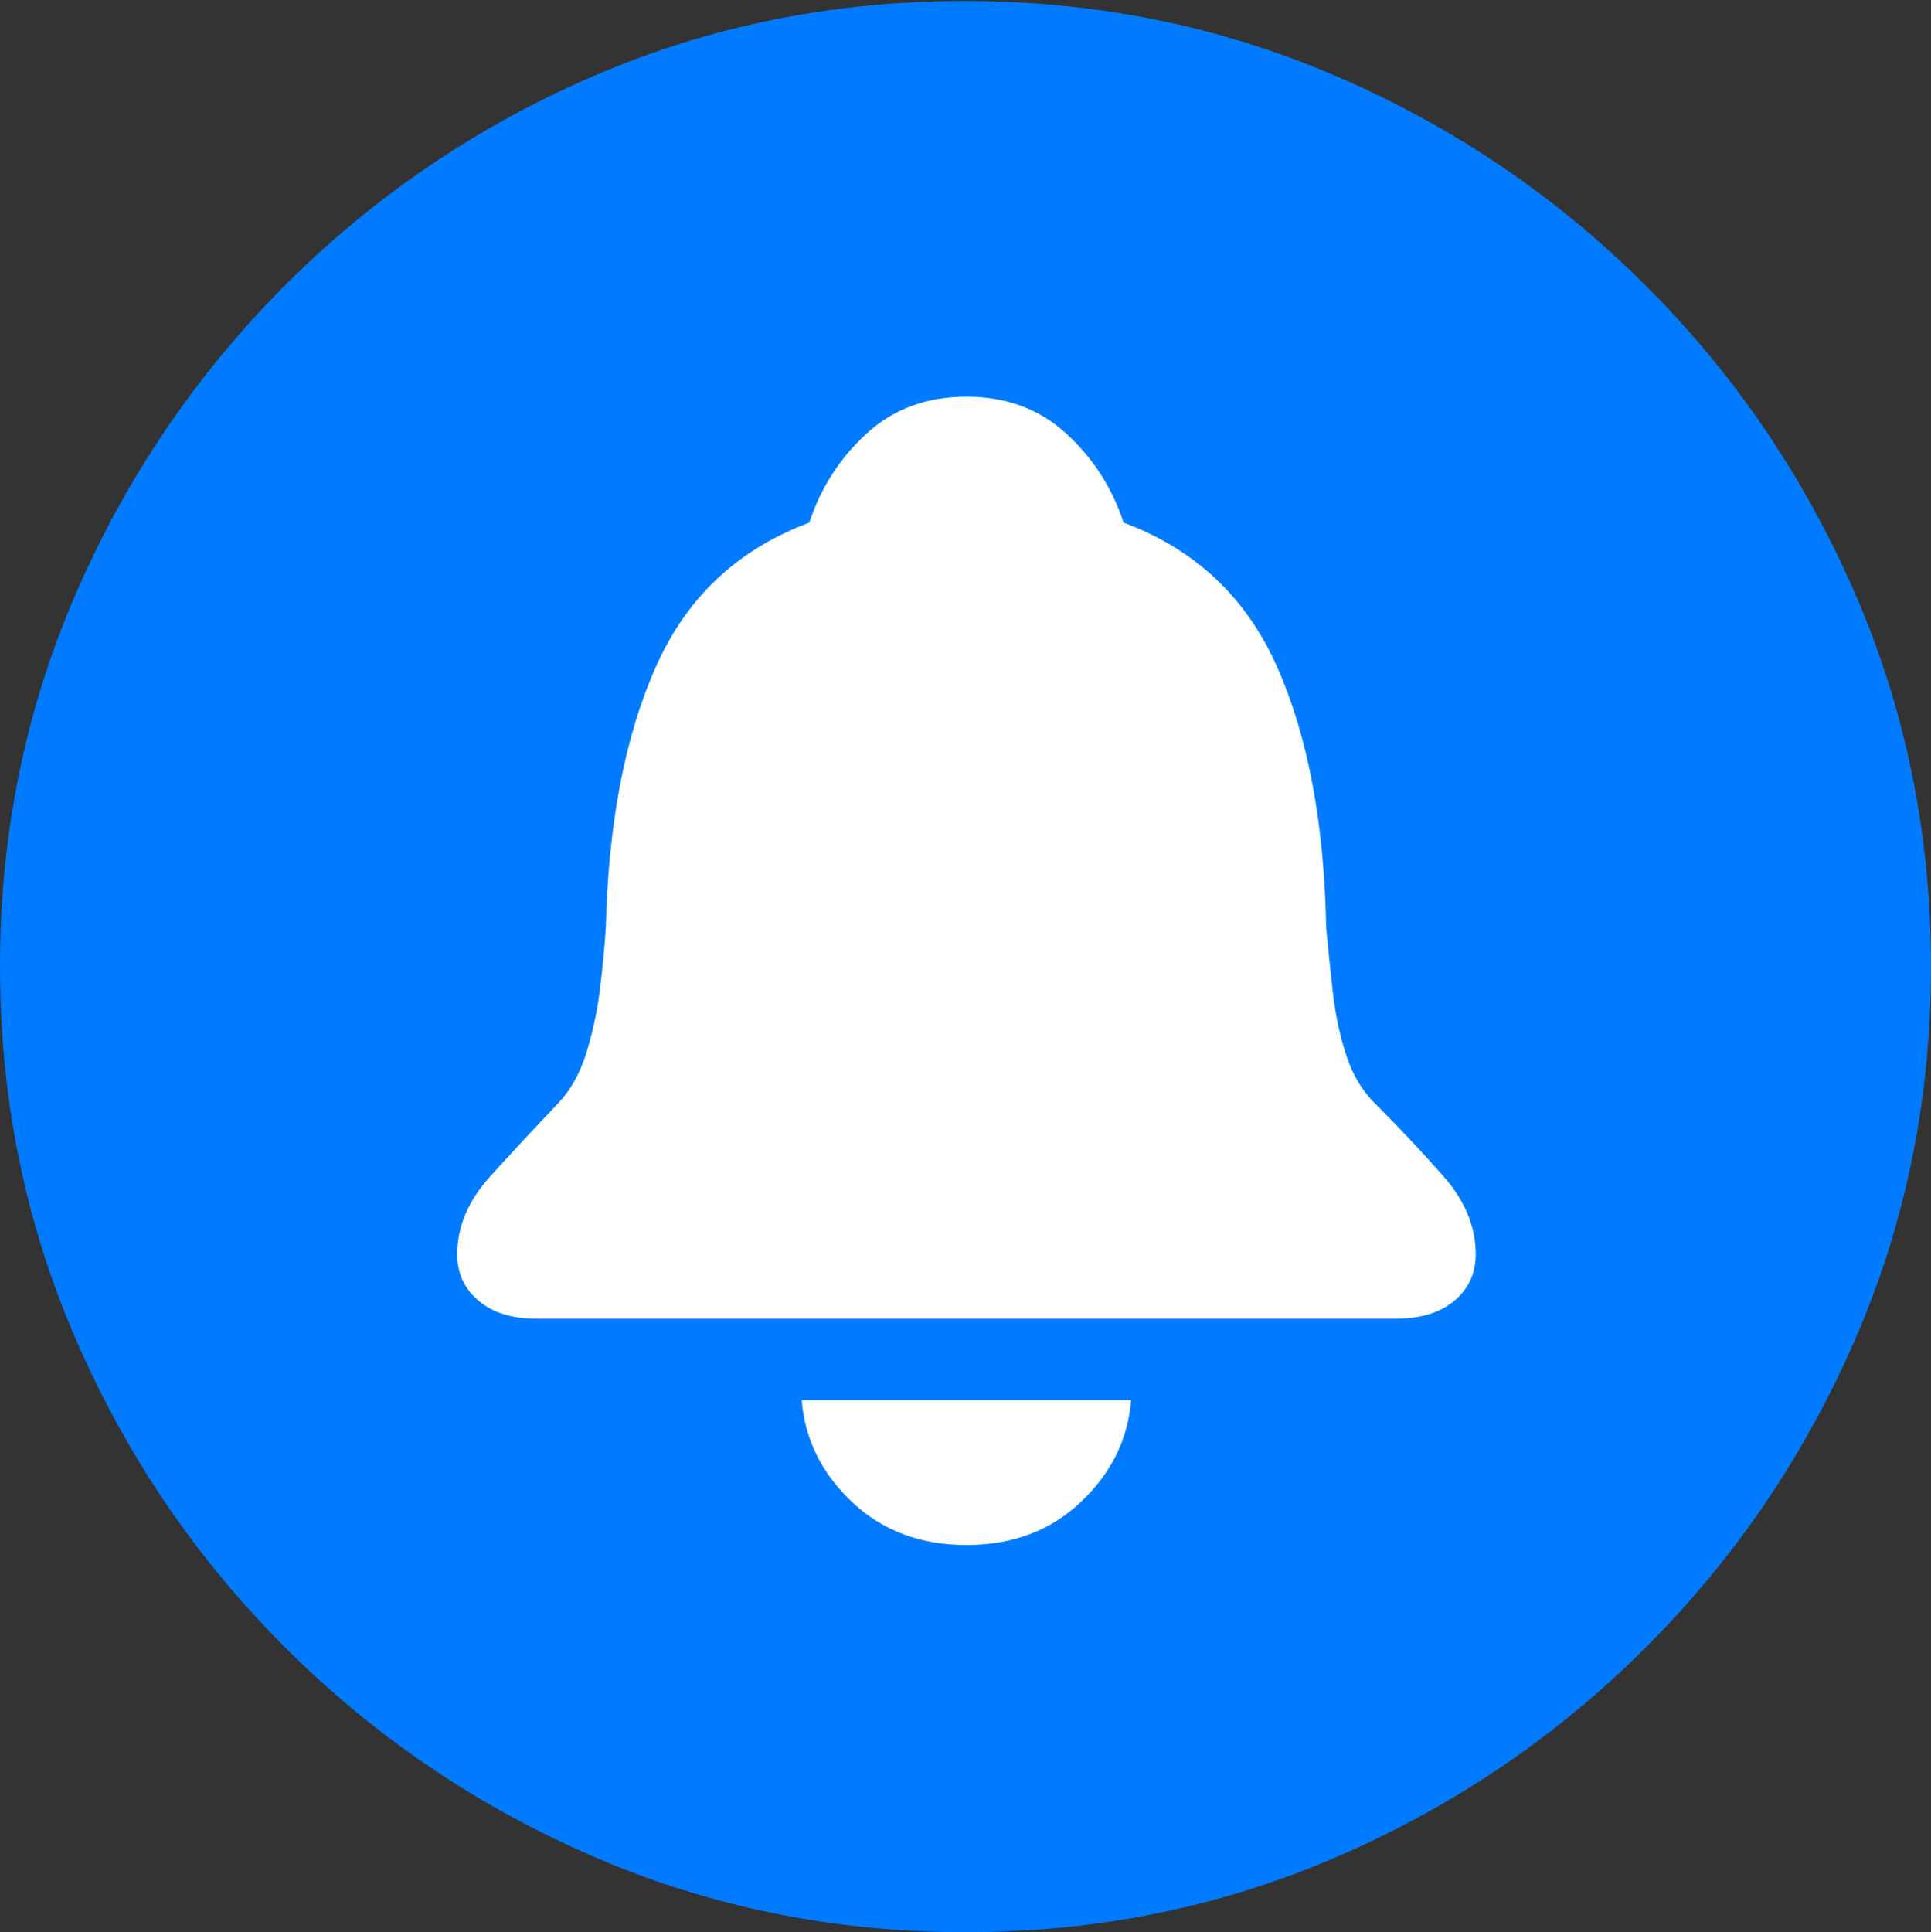 <?xml version="1.0" encoding="UTF-8"?>
<!--Generator: Apple Native CoreSVG 175.5-->
<!DOCTYPE svg
PUBLIC "-//W3C//DTD SVG 1.1//EN"
       "http://www.w3.org/Graphics/SVG/1.1/DTD/svg11.dtd">
<svg version="1.1" xmlns="http://www.w3.org/2000/svg" xmlns:xlink="http://www.w3.org/1999/xlink" width="19.922" height="19.932">
 <rect width="100%" height="100%" fill="#333333" stroke="none"/>
 <g>
  <rect height="19.932" opacity="0" width="19.922" x="0" y="0"/>
  <path d="M9.961 19.932Q12.002 19.932 13.804 19.15Q15.605 18.369 16.982 16.992Q18.359 15.615 19.141 13.813Q19.922 12.012 19.922 9.971Q19.922 7.93 19.141 6.128Q18.359 4.326 16.982 2.949Q15.605 1.572 13.799 0.791Q11.992 0.01 9.951 0.01Q7.91 0.01 6.108 0.791Q4.307 1.572 2.935 2.949Q1.562 4.326 0.781 6.128Q0 7.93 0 9.971Q0 12.012 0.781 13.813Q1.562 15.615 2.939 16.992Q4.316 18.369 6.118 19.15Q7.92 19.932 9.961 19.932Z" fill="#007aff"/>
  <path d="M5.537 13.604Q5.156 13.604 4.937 13.418Q4.717 13.232 4.717 12.94Q4.717 12.51 5.059 12.134Q5.4 11.758 5.762 11.377Q5.947 11.182 6.045 10.874Q6.143 10.566 6.187 10.225Q6.23 9.883 6.25 9.57Q6.289 7.949 6.768 6.875Q7.246 5.801 8.35 5.391Q8.525 4.854 8.94 4.473Q9.355 4.092 9.971 4.092Q10.586 4.092 11.001 4.473Q11.416 4.854 11.592 5.391Q12.695 5.801 13.174 6.875Q13.652 7.949 13.682 9.57Q13.711 9.883 13.75 10.229Q13.789 10.576 13.887 10.879Q13.984 11.182 14.18 11.377Q14.551 11.748 14.888 12.129Q15.225 12.51 15.225 12.94Q15.225 13.232 15.005 13.418Q14.785 13.604 14.395 13.604ZM9.971 15.938Q9.258 15.938 8.789 15.493Q8.32 15.049 8.271 14.443L11.67 14.443Q11.621 15.049 11.152 15.493Q10.684 15.938 9.971 15.938Z" fill="#ffffff"/>
 </g>
</svg>
